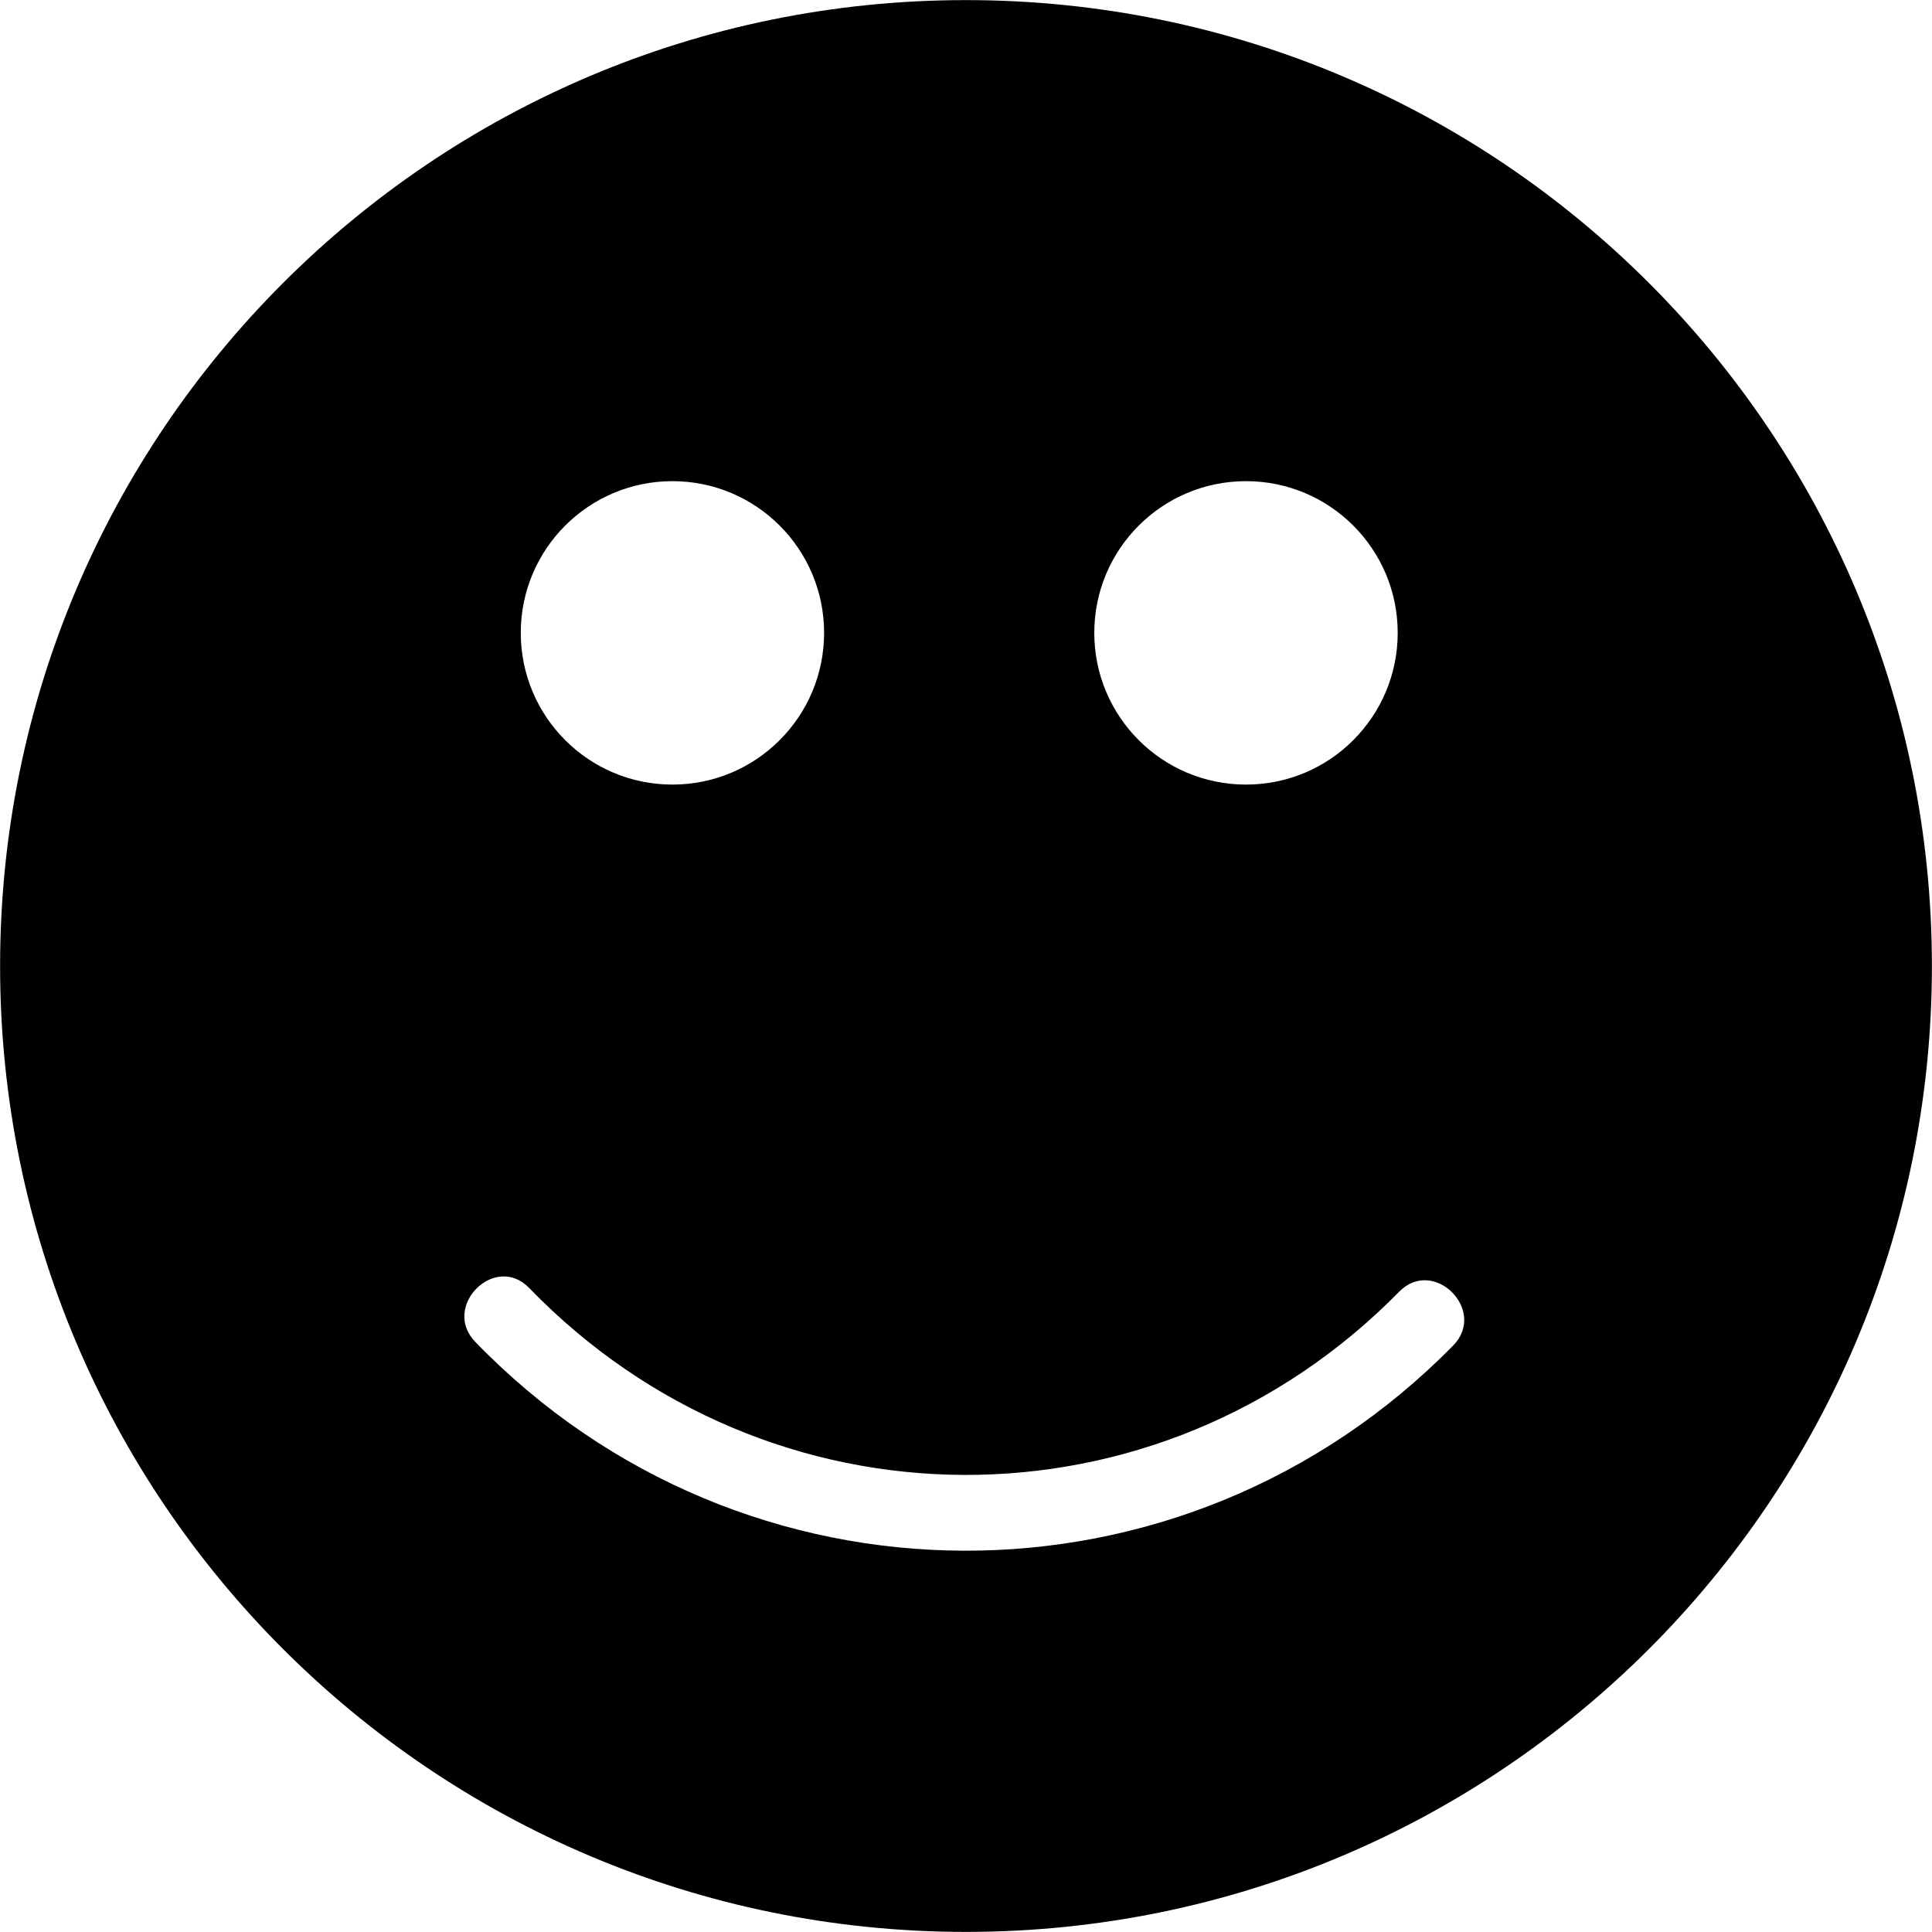 <svg xmlns="http://www.w3.org/2000/svg" width="20" height="20" viewBox="0 0 20 20">
  <path d="M10,0.001 C15.522,0.001 19.999,4.478 19.999,10 C19.999,15.522 15.522,19.999 10,19.999 C4.478,19.999 0.001,15.522 0.001,10 C0.001,4.478 4.478,0.001 10,0.001 Z M4.92,13.891 C7.695,16.759 12.247,16.775 15.043,13.929 C15.4,13.566 14.842,13.008 14.485,13.371 C11.984,15.917 7.959,15.897 5.478,13.333 C5.124,12.967 4.566,13.526 4.92,13.891 Z M6.961,4.981 C6.094,4.981 5.391,5.684 5.391,6.551 C5.391,7.419 6.094,8.122 6.961,8.122 C7.828,8.122 8.531,7.419 8.531,6.551 C8.531,5.684 7.828,4.981 6.961,4.981 Z M12.899,4.981 C12.031,4.981 11.328,5.684 11.328,6.551 C11.328,7.419 12.031,8.122 12.899,8.122 C13.766,8.122 14.469,7.419 14.469,6.551 C14.469,5.684 13.766,4.981 12.899,4.981 Z"/>
</svg>
